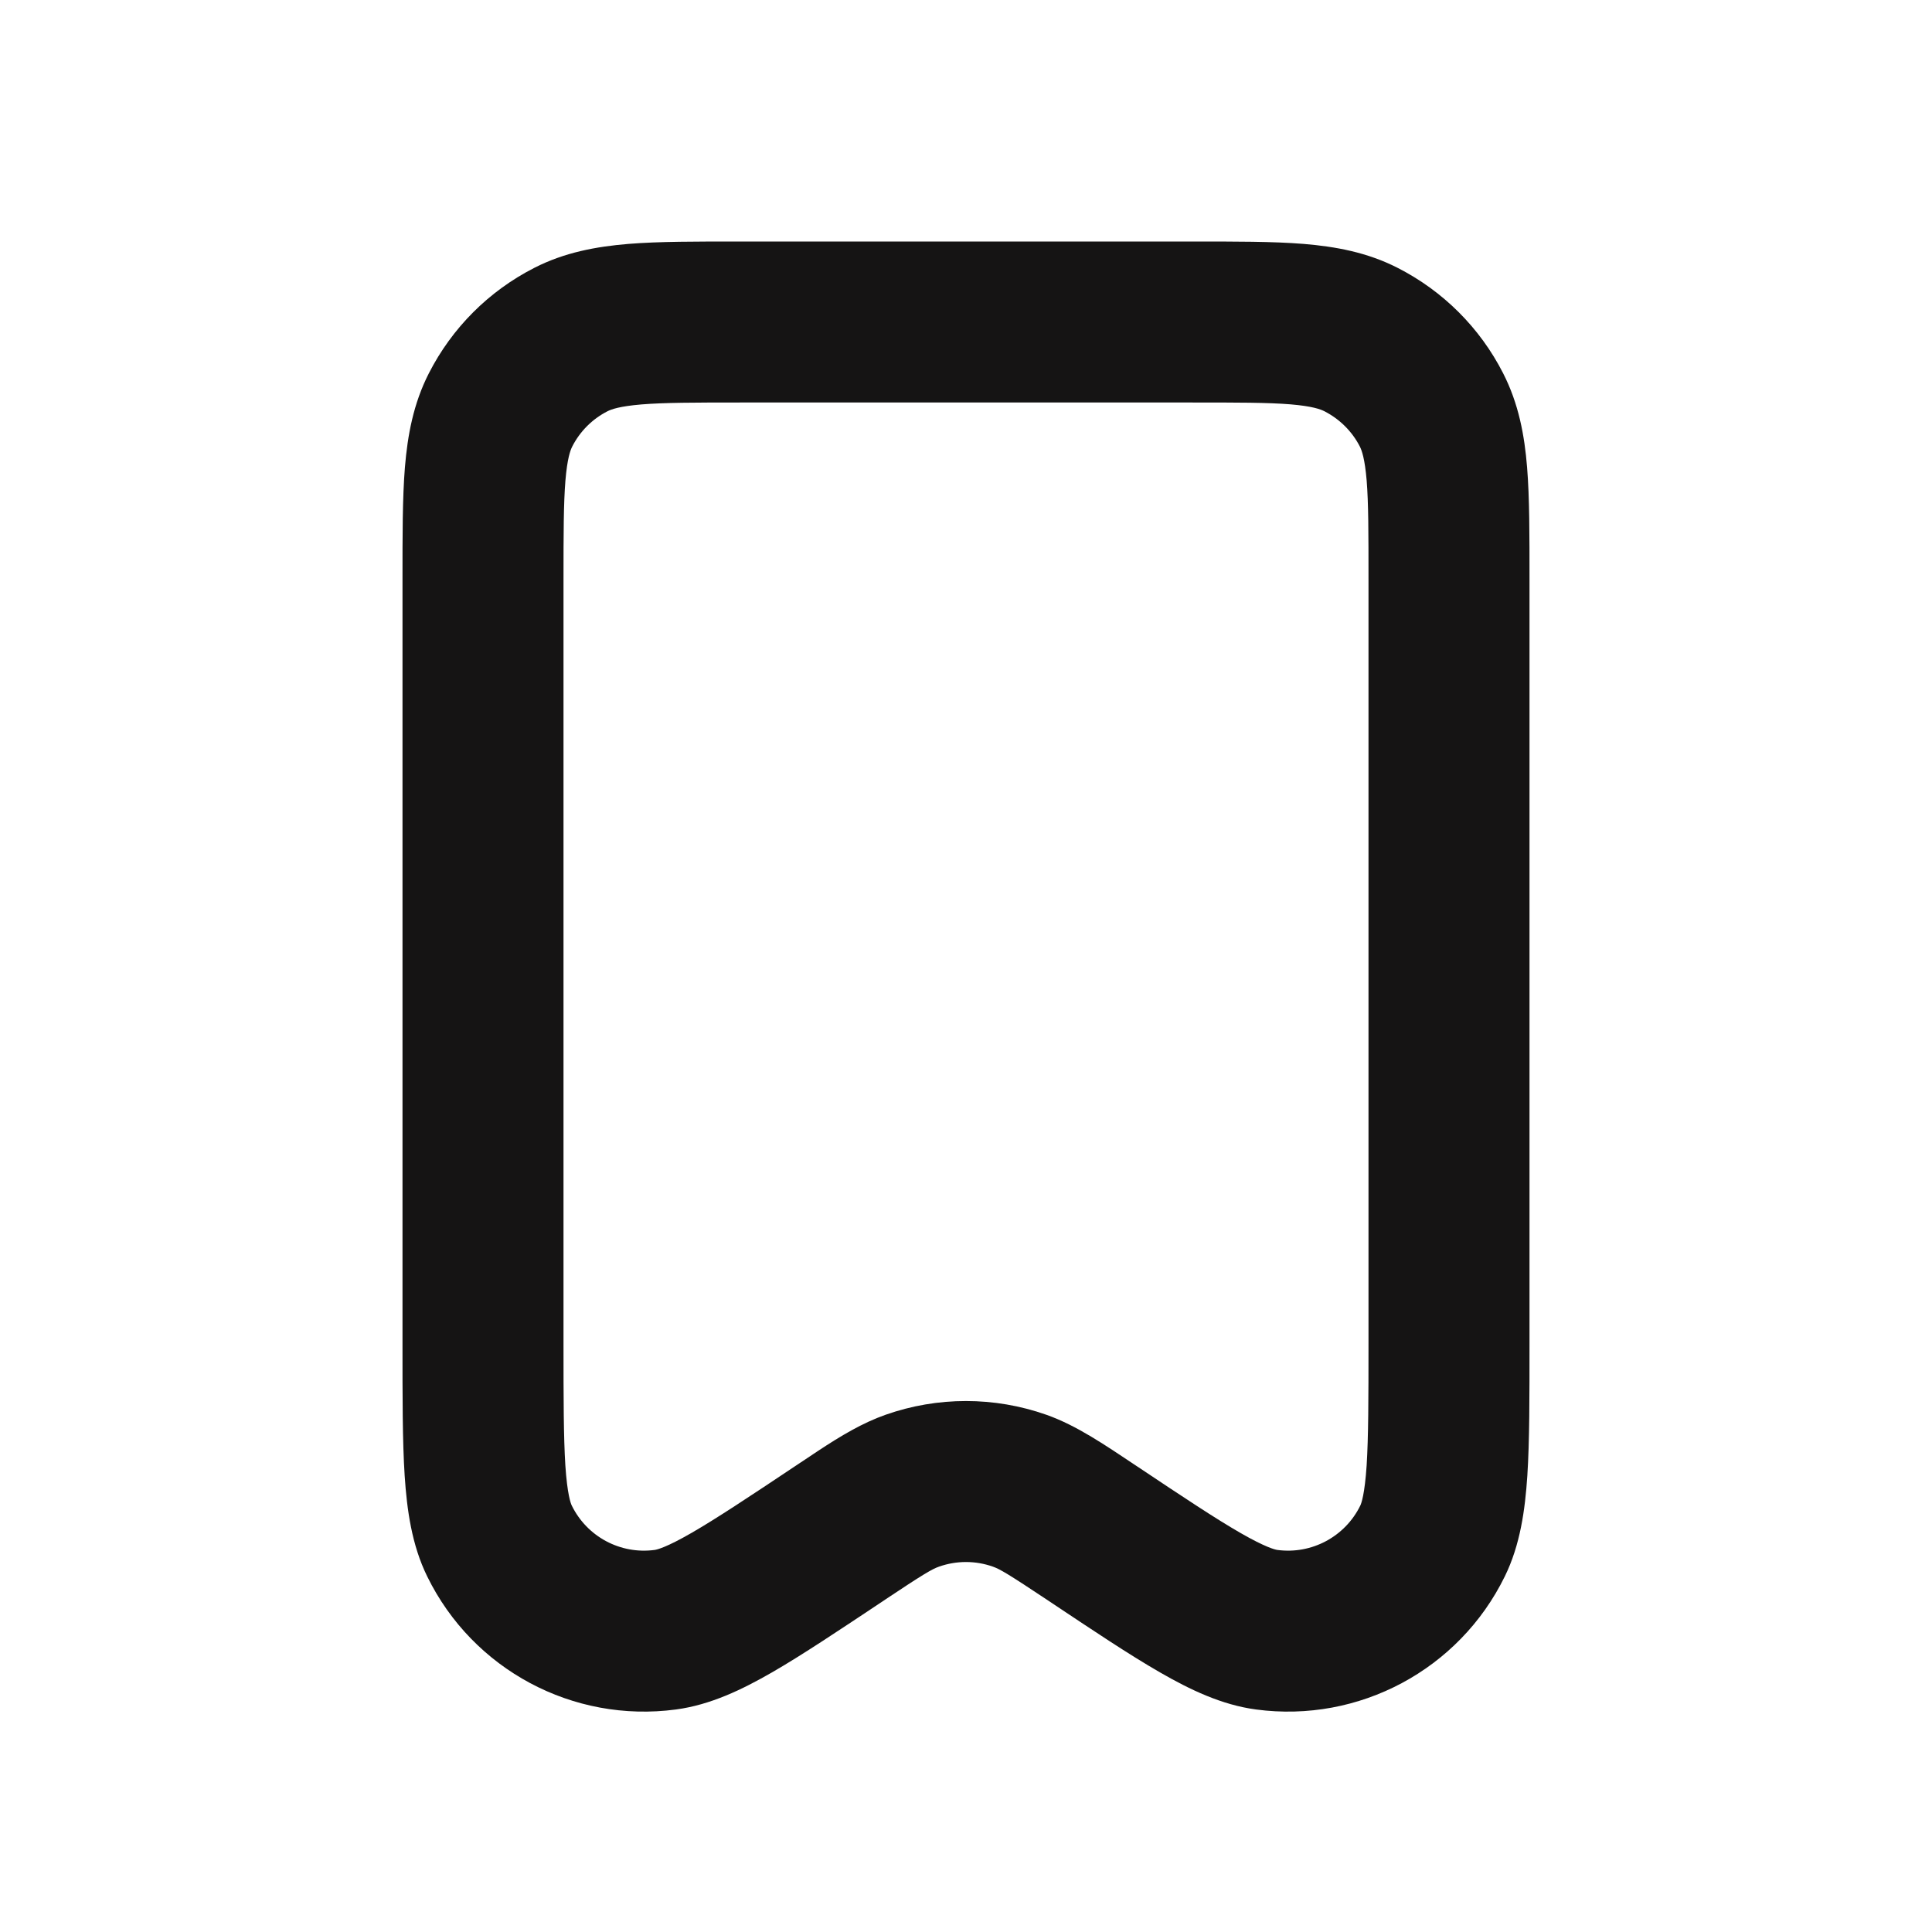 <svg width="24" height="24" viewBox="0 0 24 24" fill="none" xmlns="http://www.w3.org/2000/svg">
<path d="M17 7.197C17 6.622 17 6.25 16.977 5.967C16.954 5.696 16.917 5.595 16.892 5.546C16.796 5.359 16.642 5.206 16.453 5.109C16.404 5.084 16.303 5.046 16.032 5.023C15.749 5 15.376 5 14.8 5H9.2C8.624 5 8.251 5.001 7.968 5.024C7.696 5.047 7.595 5.084 7.546 5.109C7.358 5.205 7.205 5.358 7.109 5.546C7.084 5.595 7.047 5.696 7.024 5.968C7.001 6.251 7 6.624 7 7.2V16.686C7 17.38 7.001 17.852 7.023 18.204C7.047 18.565 7.09 18.677 7.103 18.703C7.292 19.089 7.706 19.311 8.132 19.254C8.161 19.25 8.278 19.223 8.591 19.042C8.896 18.866 9.29 18.605 9.867 18.22L10.163 18.023C10.448 17.835 10.714 17.676 11 17.575C11.647 17.347 12.352 17.347 12.999 17.575C13.38 17.71 13.726 17.95 14.132 18.22C14.709 18.605 15.102 18.866 15.408 19.042C15.721 19.222 15.839 19.25 15.868 19.254C16.294 19.311 16.709 19.089 16.898 18.703C16.911 18.677 16.953 18.563 16.977 18.203C16.999 17.851 17 17.379 17 16.686V7.197ZM19 16.686C19 17.352 19.001 17.901 18.973 18.333C18.945 18.756 18.885 19.193 18.693 19.583C18.126 20.741 16.882 21.406 15.604 21.236C15.174 21.179 14.778 20.987 14.41 20.775C14.034 20.559 13.577 20.254 13.023 19.884C12.527 19.554 12.422 19.492 12.333 19.461C12.117 19.385 11.882 19.385 11.666 19.461C11.577 19.492 11.473 19.553 10.979 19.882L10.977 19.884C10.422 20.253 9.965 20.559 9.59 20.775C9.222 20.987 8.826 21.179 8.396 21.236C7.117 21.406 5.874 20.741 5.307 19.583C5.115 19.193 5.055 18.756 5.027 18.333C4.999 17.901 5 17.352 5 16.686V7.2C5 6.657 4.999 6.188 5.03 5.805C5.063 5.409 5.134 5.016 5.327 4.638C5.615 4.073 6.073 3.615 6.638 3.327C7.016 3.134 7.409 3.063 7.805 3.03C8.188 2.999 8.657 3 9.2 3H14.8C15.343 3 15.812 2.999 16.195 3.03C16.59 3.063 16.983 3.134 17.361 3.327C17.925 3.614 18.385 4.072 18.673 4.638C18.866 5.016 18.938 5.409 18.97 5.804C19.001 6.187 19 6.655 19 7.197V16.686Z" fill="#151414"/>
</svg>
